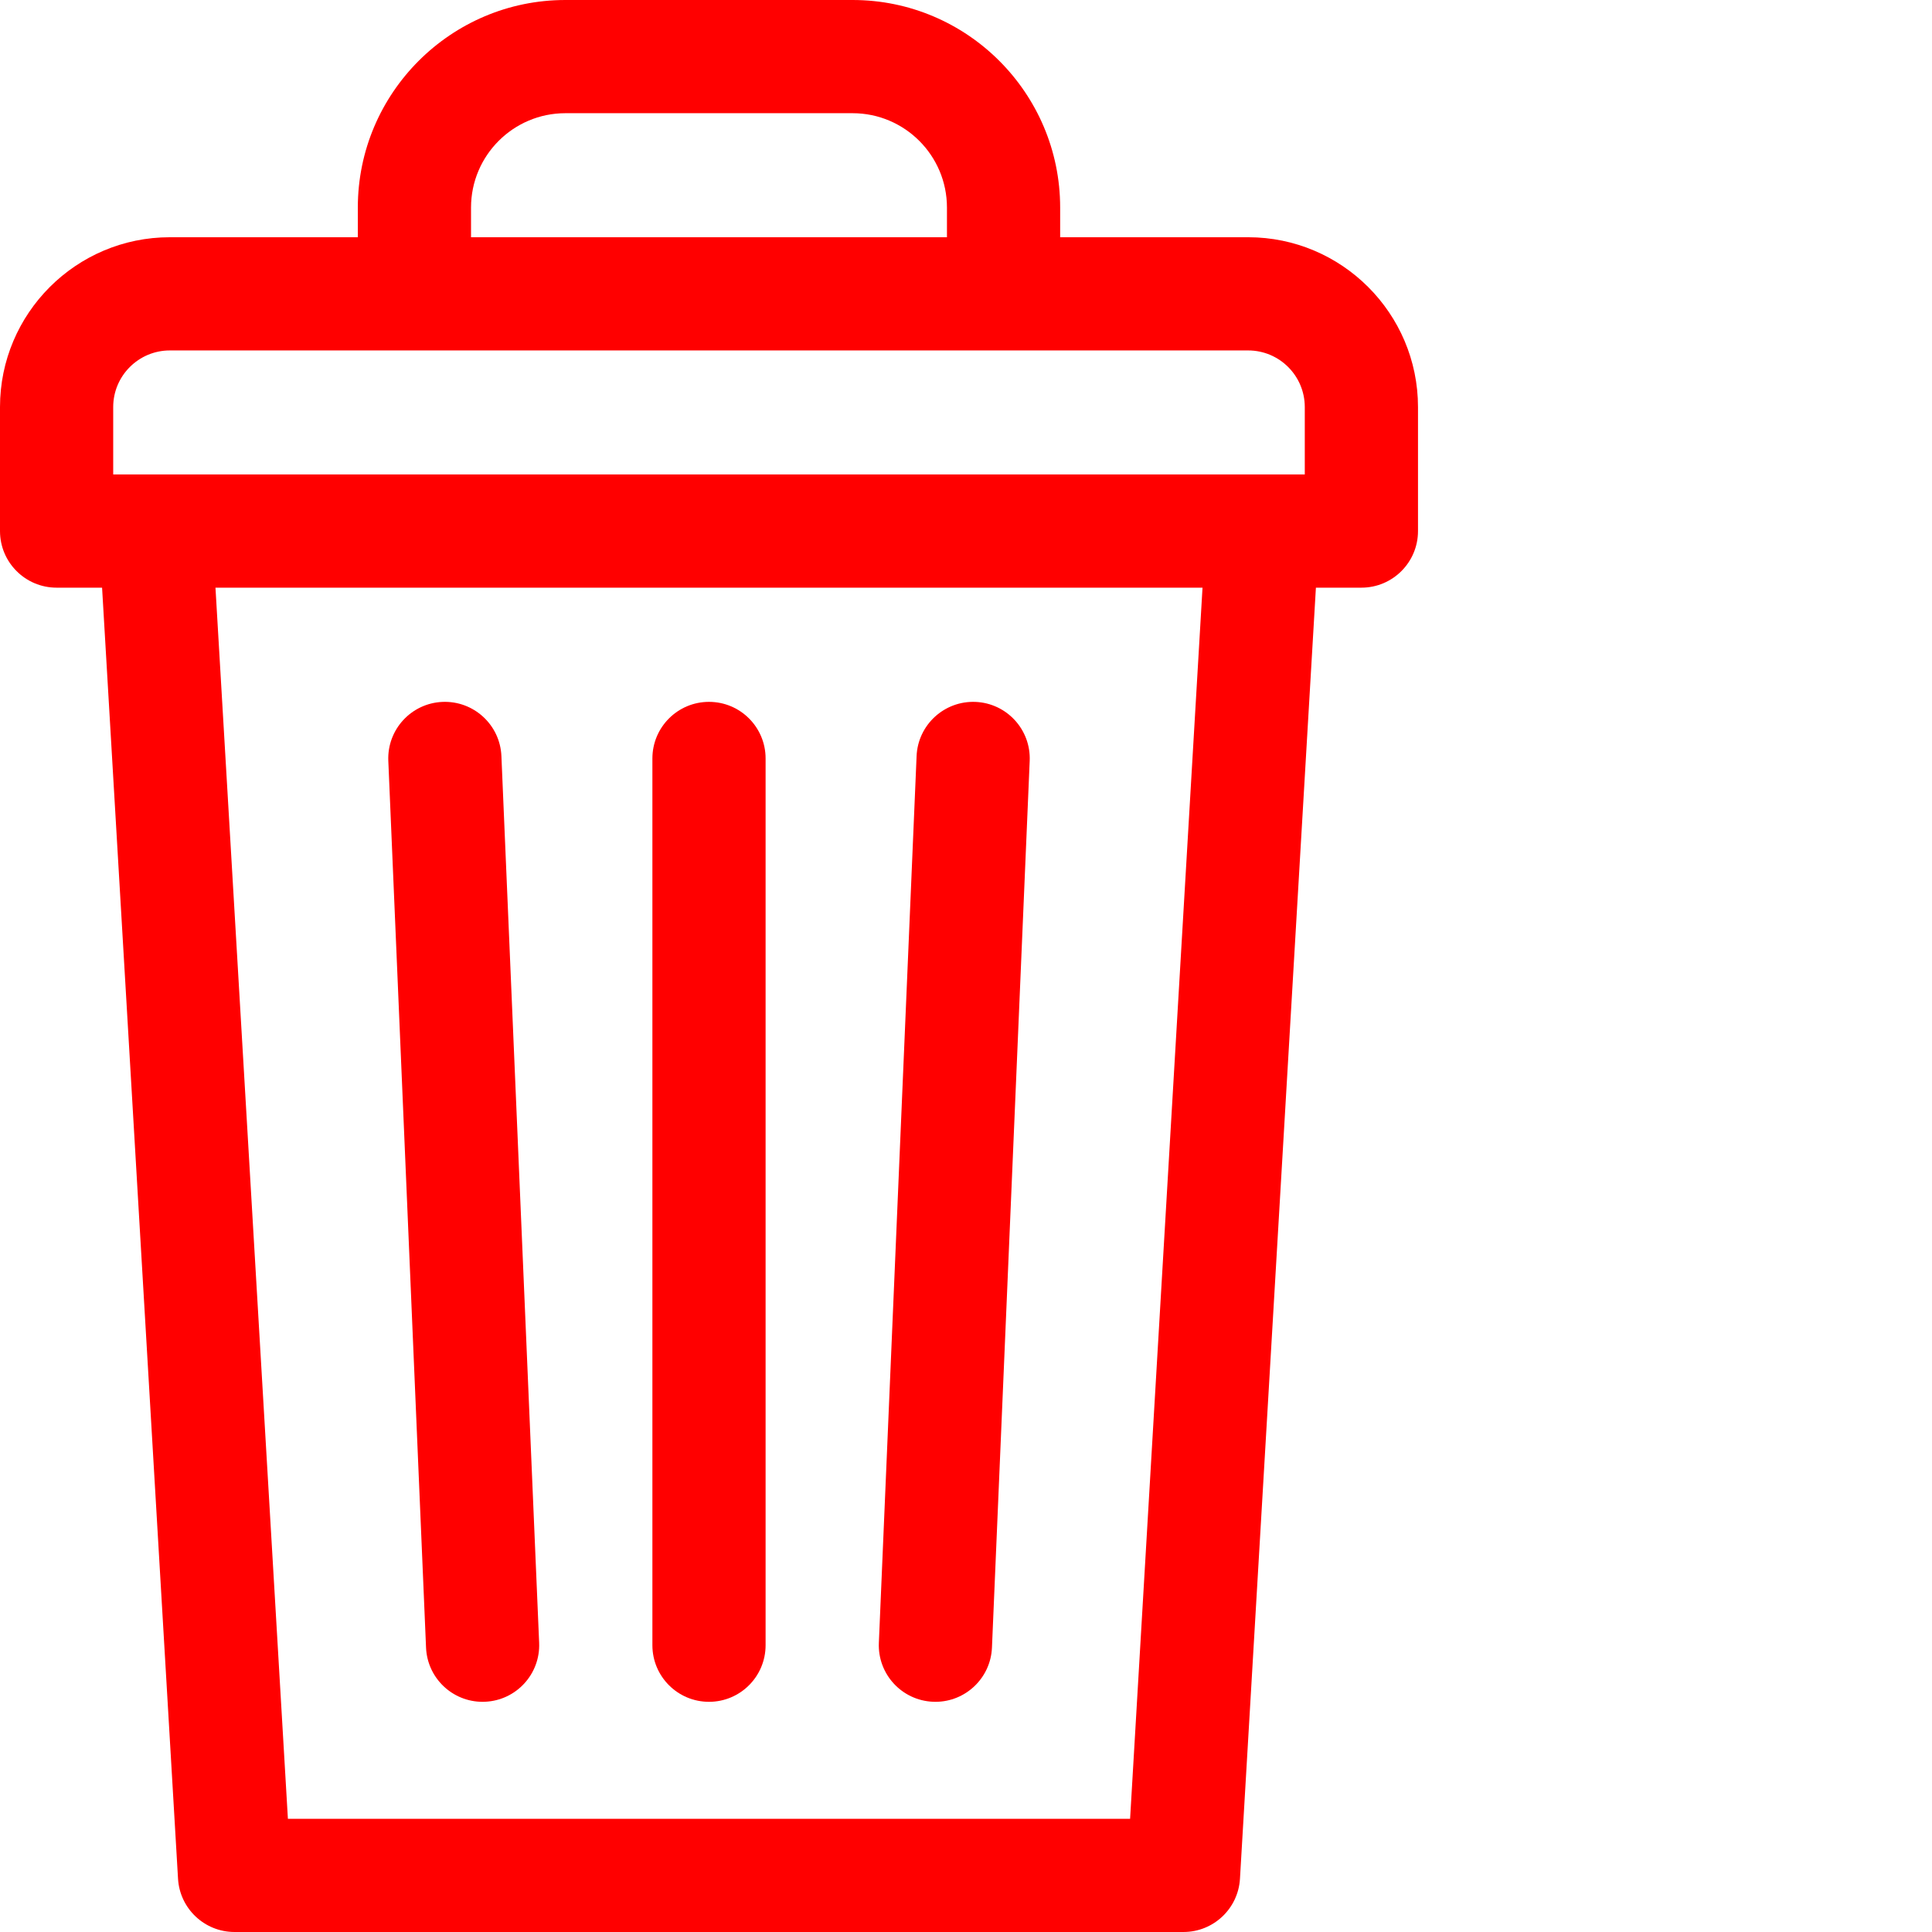 <?xml version="1.0"?>
<svg xmlns="http://www.w3.org/2000/svg" xmlns:xlink="http://www.w3.org/1999/xlink" xmlns:svgjs="http://svgjs.com/svgjs" version="1.1" width="512" height="512" x="0" y="0" viewBox="0 0 512 512.001" style="enable-background:new 0 0 512 512" xml:space="preserve" class=""><g><path xmlns="http://www.w3.org/2000/svg" d="m330.781 62.871h-49.828v-7.871c0-30.328-24.672-55-55-55h-76.125c-30.328 0-55 24.672-55 55v7.871h-49.828c-24.812 0-45 20.188-45 45v32.867c0 8.285 6.715 15 15 15h12.051l20.129 342.145c.465 7.926 7.031 14.117 14.973 14.117h251.48c7.941 0 14.508-6.191 14.973-14.117l20.125-342.145h12.055c8.281 0 15-6.715 15-15v-32.867c-.004-24.812-20.191-45-45.004-45zm-205.953-7.871c0-13.785 11.215-25 25-25h76.125c13.785 0 25 11.215 25 25v7.871h-126.125zm-94.828 52.871c0-8.273 6.73-15 15-15h285.781c8.273 0 15 6.727 15 15v17.867h-315.781zm269.488 374.129h-223.191l-19.195-326.262h261.578zm0 0" fill="#ff0000" data-original="#000000" style=""/><path xmlns="http://www.w3.org/2000/svg" d="m187.891 451c8.285 0 15-6.715 15-15v-235c0-8.285-6.715-15-15-15-8.281 0-15 6.715-15 15v235c0 8.285 6.719 15 15 15zm0 0" fill="#ff0000" data-original="#000000" style=""/><path xmlns="http://www.w3.org/2000/svg" d="m247.254 450.984c.215.012.434.016.648.016 7.988 0 14.633-6.305 14.977-14.363l10-235c.352-8.277-6.074-15.273-14.352-15.625-8.266-.344-15.27 6.074-15.621 14.352l-10 235c-.355 8.277 6.07 15.27 14.348 15.621zm0 0" fill="#ff0000" data-original="#000000" style=""/><path xmlns="http://www.w3.org/2000/svg" d="m127.879 451c.215 0 .434-.004.652-.016 8.273-.352 14.699-7.344 14.348-15.621l-10-235c-.352-8.277-7.344-14.699-15.625-14.352-8.277.352-14.699 7.348-14.348 15.625l10 235c.34 8.062 6.984 14.363 14.973 14.363zm0 0" fill="#ff0000" data-original="#000000" style=""/></g></svg>
